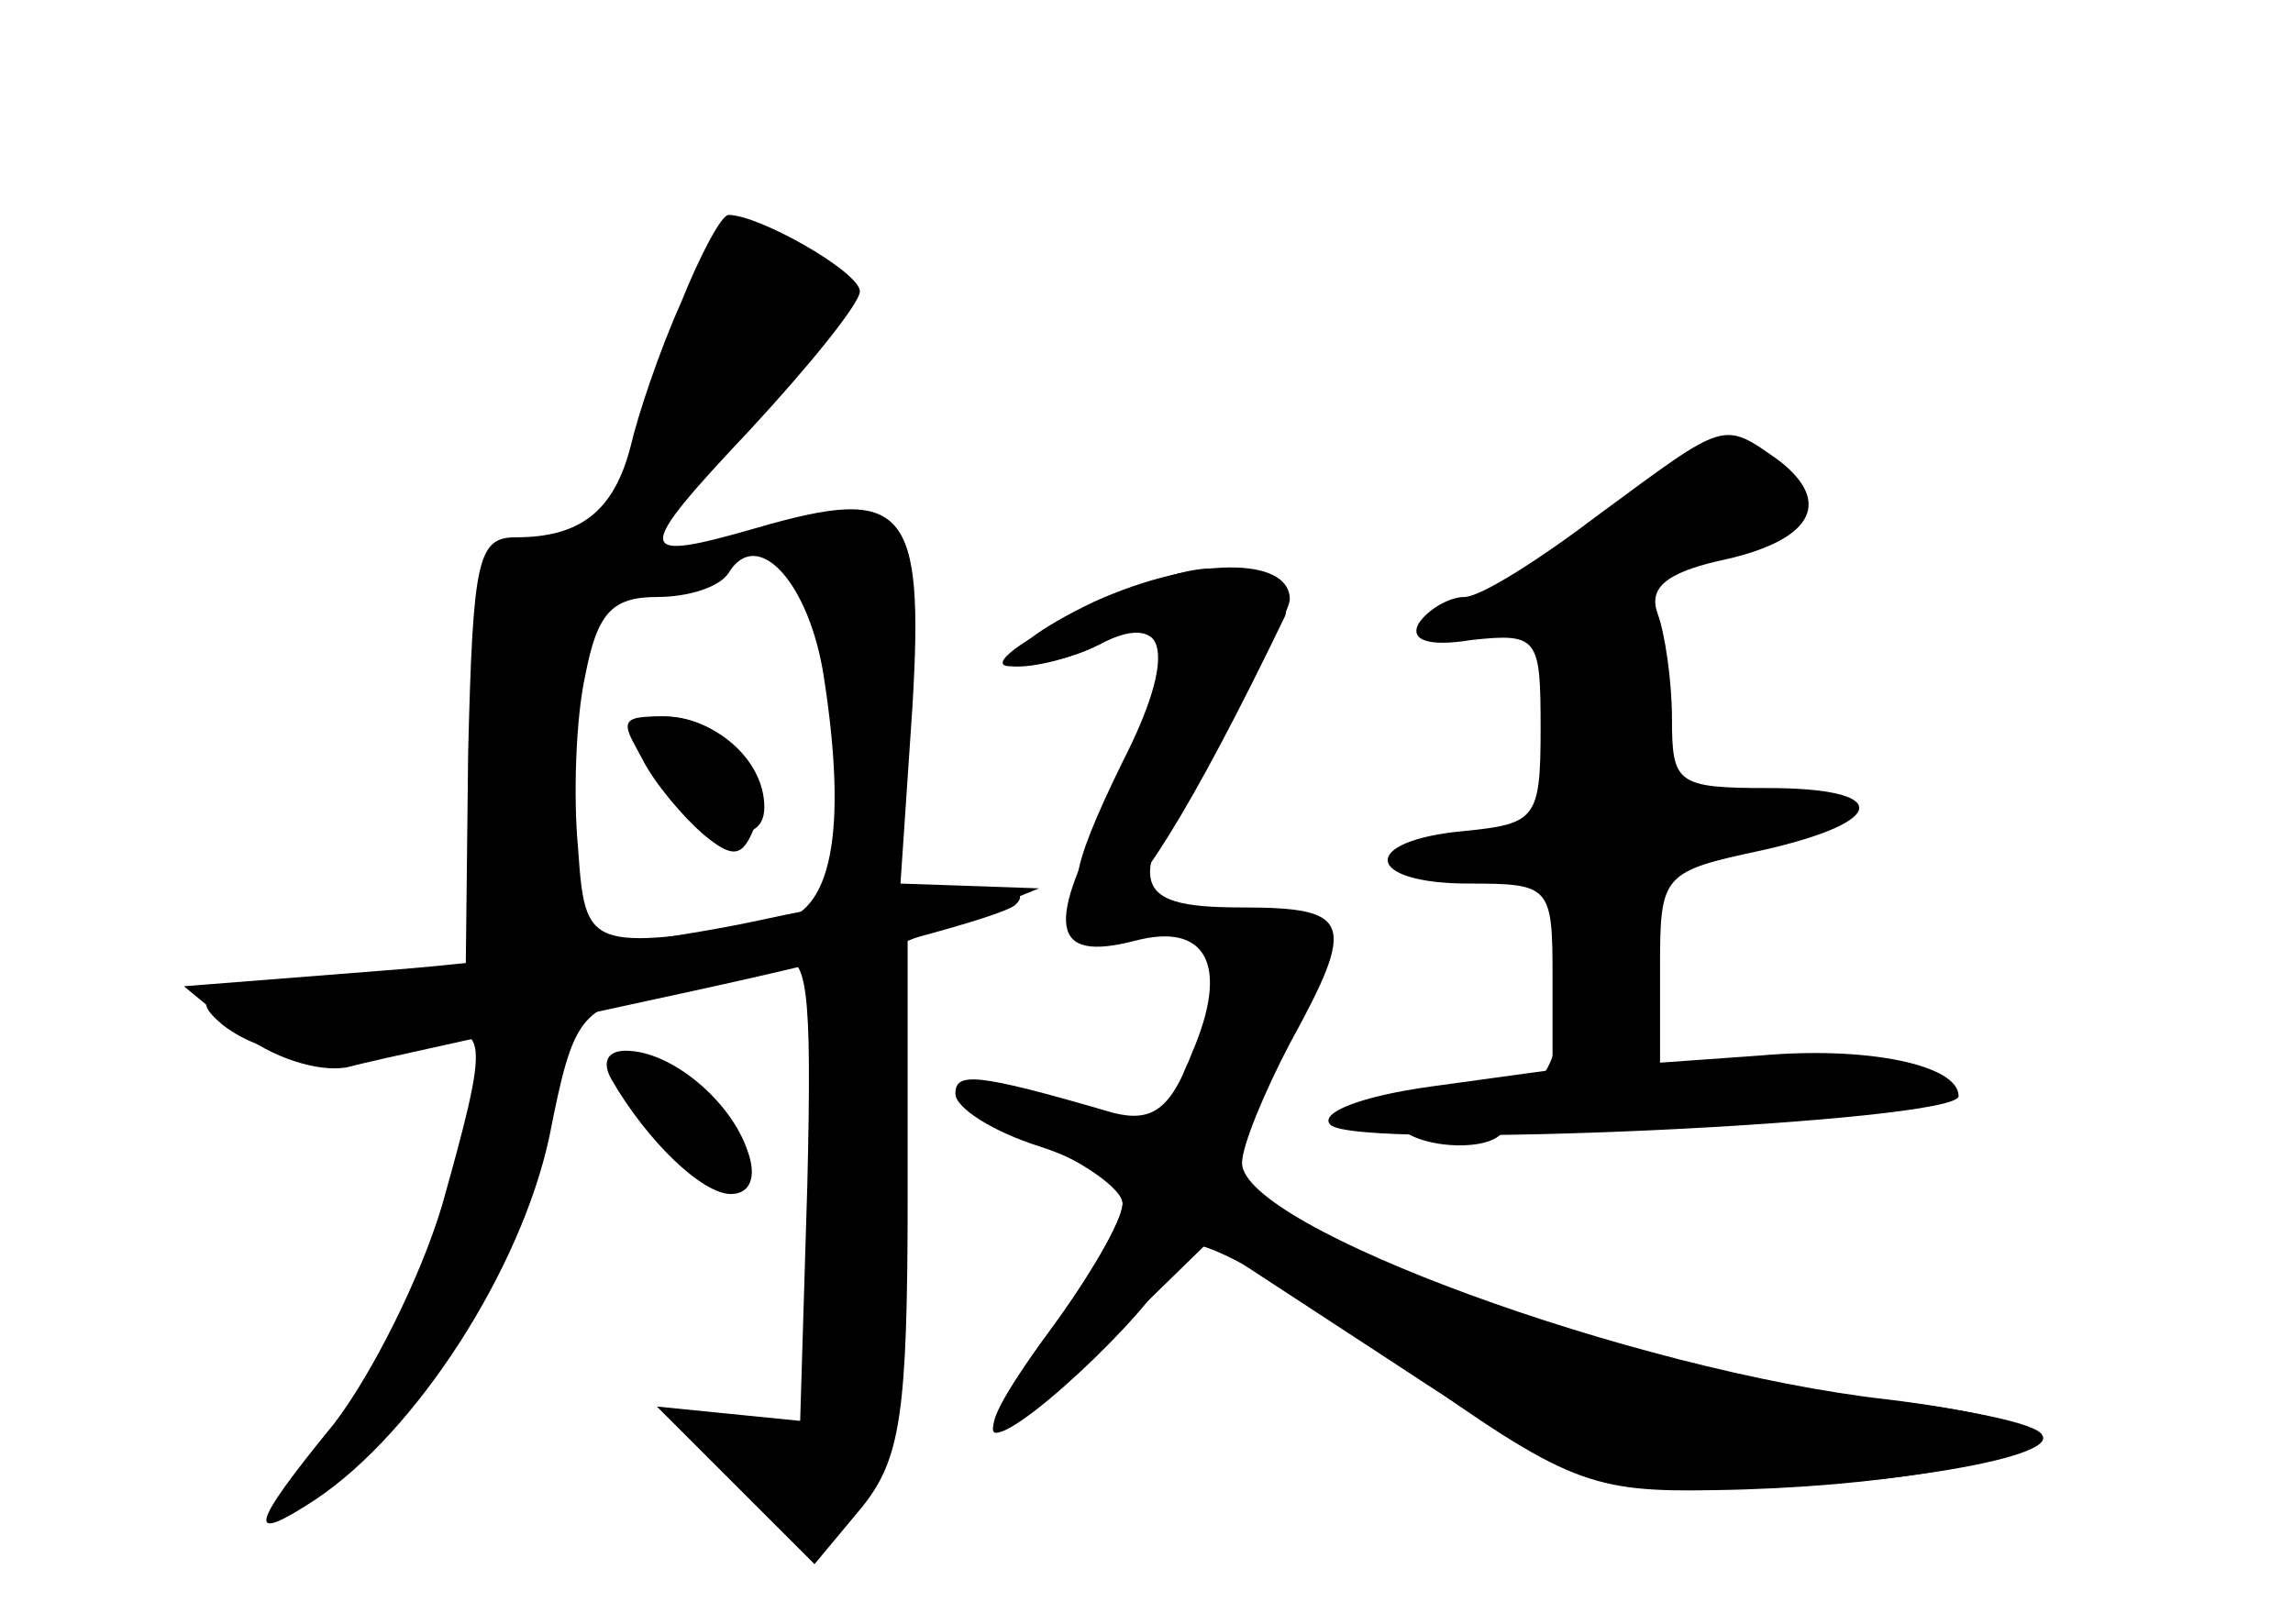 <?xml version="1.0" standalone="no"?>
<!DOCTYPE svg PUBLIC "-//W3C//DTD SVG 20010904//EN"
 "http://www.w3.org/TR/2001/REC-SVG-20010904/DTD/svg10.dtd">
<svg version="1.0" xmlns="http://www.w3.org/2000/svg"
 width="96pt" height="68pt" viewBox="0 0 96 68"
 preserveAspectRatio="xMidYMid meet">
<g transform="translate(0,68) scale(0.1,-0.1)" fill="#000000" stroke="none">
<g id="part-0" class="char-part">
  <path d="M285 553 c-9 -20 -18 -47 -21 -60 -7 -27 -21 -38 -48 -38 -16 0 -18
-9 -20 -90 l-1 -90 -59 -5 c-52 -4 -57 -7 -43 -19 19 -15 52 -18 85 -7 27 9
27 2 7 -69 -9 -30 -29 -70 -45 -91 -36 -44 -37 -51 -8 -32 42 28 86 96 98 152
10 51 13 54 46 61 20 3 42 9 50 12 12 5 14 -10 12 -93 l-3 -99 -30 3 -30 3 33
-33 33 -33 20 24 c16 20 19 39 19 130 l0 107 28 11 27 11 -29 1 -29 1 5 74 c5
84 -3 93 -65 75 -52 -15 -52 -11 -3 41 25 27 46 53 46 58 0 8 -42 32 -55 32
-3 0 -12 -17 -20 -37z m60 -157 c10 -65 3 -99 -20 -102 -79 -12 -80 -12 -83
31 -2 21 -1 54 3 72 5 26 11 33 30 33 13 0 26 4 30 10 12 20 34 -4 40 -44z"/>
  <path d="M272 358 c18 -26 48 -36 48 -16 0 20 -21 38 -43 38 -18 0 -18 -2 -5
-22z"/>
  <path d="M670 465 c-25 -19 -50 -35 -57 -35 -6 0 -15 -5 -19 -11 -4 -7 4 -10
22 -7 28 3 29 1 29 -37 0 -38 -2 -40 -32 -43 -44 -4 -42 -22 2 -22 34 0 35 -1
35 -39 l0 -39 -51 -7 c-29 -4 -47 -11 -42 -16 11 -11 263 1 263 12 0 13 -38
21 -83 17 l-42 -3 0 40 c0 39 1 40 43 49 53 12 54 26 2 26 -38 0 -40 2 -40 29
0 16 -3 36 -6 44 -4 11 4 17 25 22 39 8 49 24 26 42 -24 17 -22 17 -75 -22z"/>
  <path d="M458 428 c-23 -11 -38 -22 -31 -25 7 -2 21 1 33 7 32 17 35 -10 6
-65 -29 -53 -26 -68 9 -59 30 8 40 -10 24 -47 -9 -24 -17 -29 -33 -25 -58 17
-66 17 -66 8 0 -6 16 -16 35 -22 19 -6 35 -17 35 -24 0 -7 -14 -31 -31 -54
-17 -23 -27 -42 -22 -42 12 0 73 59 73 71 0 18 23 8 97 -43 69 -49 79 -53 131
-52 69 1 132 12 132 23 0 5 -27 11 -60 15 -106 12 -270 72 -270 99 0 7 9 29
20 50 28 51 26 57 -20 57 -49 0 -50 10 -10 73 17 26 30 52 30 56 0 18 -40 18
-82 -1z"/>
  <path d="M256 228 c15 -26 38 -48 50 -48 8 0 11 7 7 18 -7 21 -32 42 -51 42
-8 0 -10 -5 -6 -12z"/>
</g>
<g id="part-1" class="char-part">
  <path d="M293 563 c-3 -10 -14 -38 -24 -62 -11 -24 -17 -47 -14 -50 4 -3 28
19 55 49 35 40 45 58 38 68 -15 18 -48 15 -55 -5z"/>
</g>
<g id="part-2" class="char-part">
  <path d="M269 362 c5 -10 17 -24 25 -31 13 -11 17 -10 22 3 8 21 -13 46 -38
46 -15 0 -17 -4 -9 -18z"/>
  <path d="M315 294 c-33 -7 -100 -16 -149 -20 l-89 -7 23 -19 c14 -11 33 -17
45 -15 11 3 76 17 145 32 69 15 129 31 135 36 13 12 -37 9 -110 -7z"/>
</g>
<g id="part-3" class="char-part">
  <path d="M455 425 c-28 -13 -42 -24 -32 -24 10 -1 27 4 37 9 29 16 33 -4 10
-49 -23 -47 -25 -61 -7 -61 10 0 36 41 75 122 2 4 -5 11 -15 16 -14 8 -31 4
-68 -13z"/>
</g>
<g id="part-4" class="char-part">
  <path d="M494 226 c-5 -22 -7 -23 -42 -11 -49 17 -67 5 -19 -13 20 -8 37 -20
37 -26 0 -7 -14 -31 -31 -54 -39 -53 -27 -54 26 -2 l41 40 78 -51 c68 -45 85
-52 130 -52 66 -1 148 12 141 22 -2 5 -33 11 -67 15 -73 7 -163 33 -230 66
l-47 23 14 34 c13 31 13 33 -5 33 -12 0 -22 -9 -26 -24z"/>
</g>
<g id="part-5" class="char-part">
  <path d="M659 413 c-1 -5 -2 -48 -3 -97 -1 -95 -3 -98 -59 -97 -9 0 -15 -4
-12 -10 8 -11 45 -12 45 0 0 5 14 7 30 6 21 -2 30 2 30 12 0 9 -5 11 -12 7
-10 -6 -10 -4 -2 7 6 8 10 28 9 46 -1 24 4 33 19 38 12 4 24 7 29 6 4 -1 7 3
7 9 0 13 -6 13 -30 0 -15 -8 -18 -5 -22 25 -2 19 0 35 5 35 4 0 5 5 2 10 -7
12 -34 14 -36 3z"/>
  <path d="M720 230 c-20 -6 -15 -8 25 -9 36 0 46 2 35 9 -17 11 -25 11 -60 0z"/>
</g>
</g>
</svg>